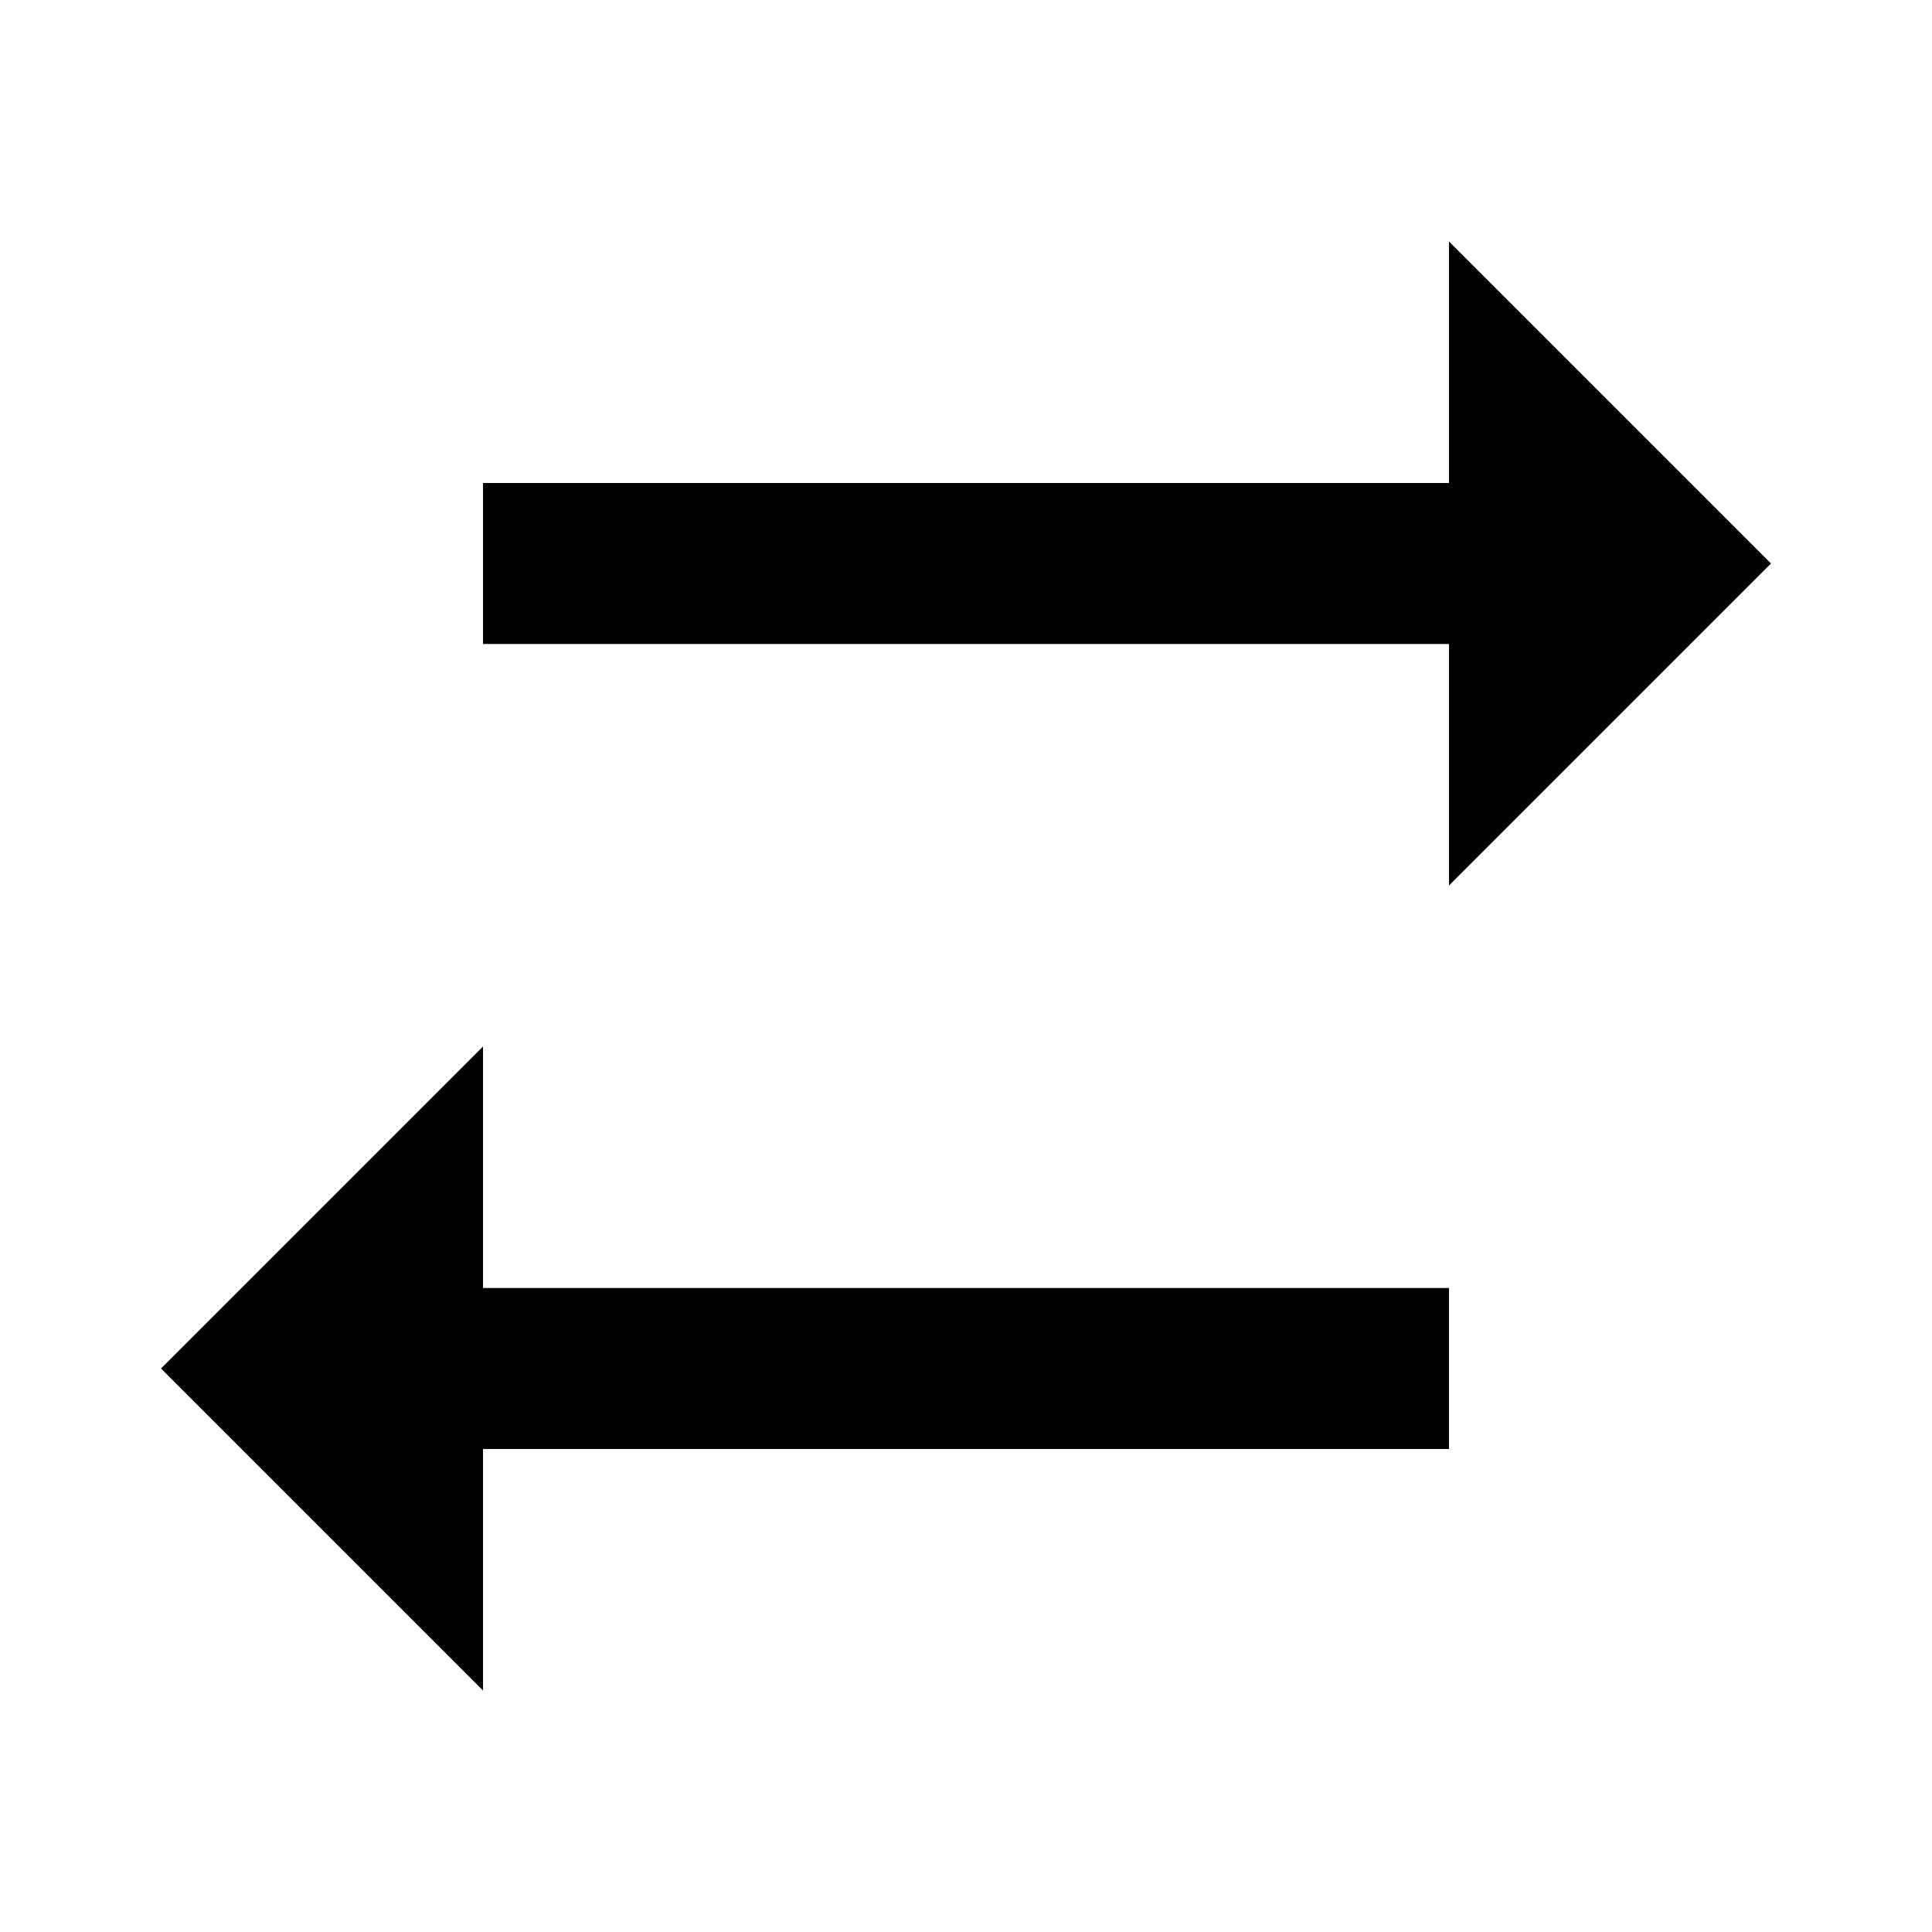 <svg id="Layer_1" data-name="Layer 1" xmlns="http://www.w3.org/2000/svg" viewBox="0 0 24 24"><title>iconoteka_swap_horizontal_b_a</title><path d="M22,7,18,3V6H6V8H18v3ZM6,13,2,17l4,4V18H18V16H6Z"/></svg>